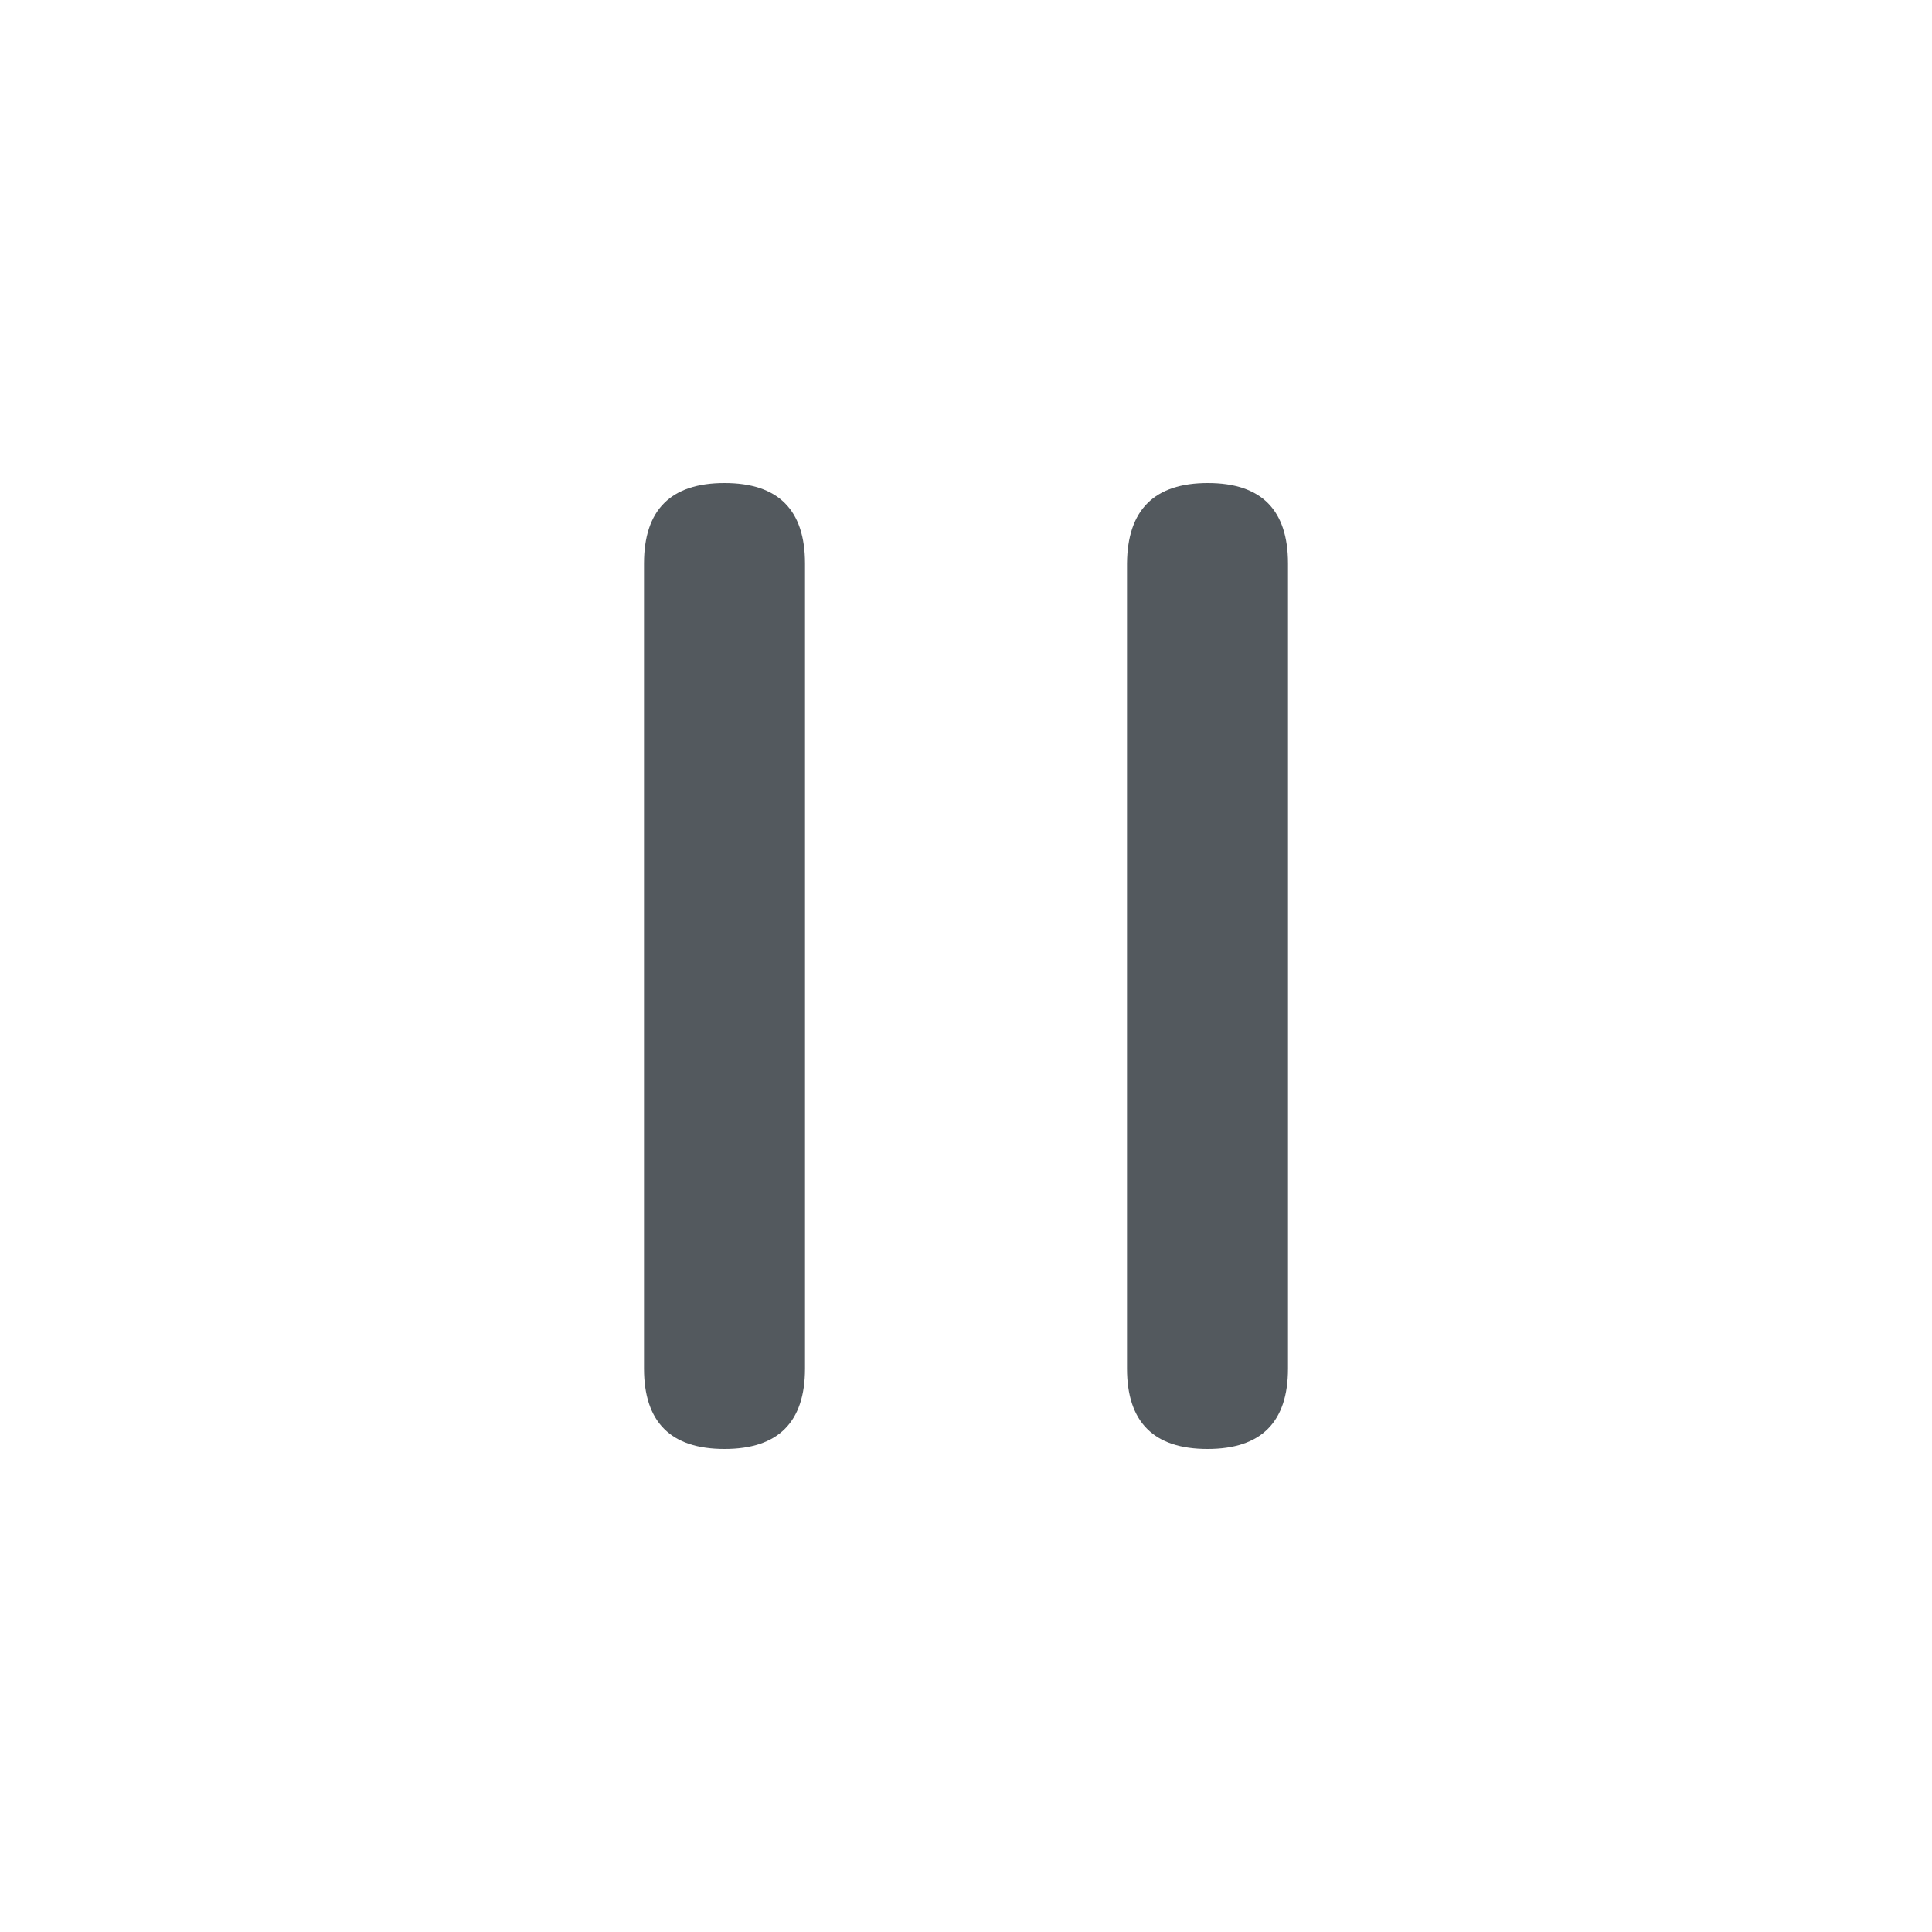 <svg xmlns="http://www.w3.org/2000/svg" xmlns:xlink="http://www.w3.org/1999/xlink" width="24" height="24" viewBox="0 0 24 24">
    <defs>
        <path id="a" d="M8 17V7c0-.667.333-1 1-1s1 .333 1 1v10c0 .667-.333 1-1 1s-1-.333-1-1zm6 0V7c.005-.667.34-1 1.004-1 .664 0 .996.333.996 1v10c0 .667-.333 1-1 1s-1-.333-1-1z"/>
    </defs>
    <use fill="#53595E" fill-rule="evenodd" xlink:href="#a"/>
</svg>
